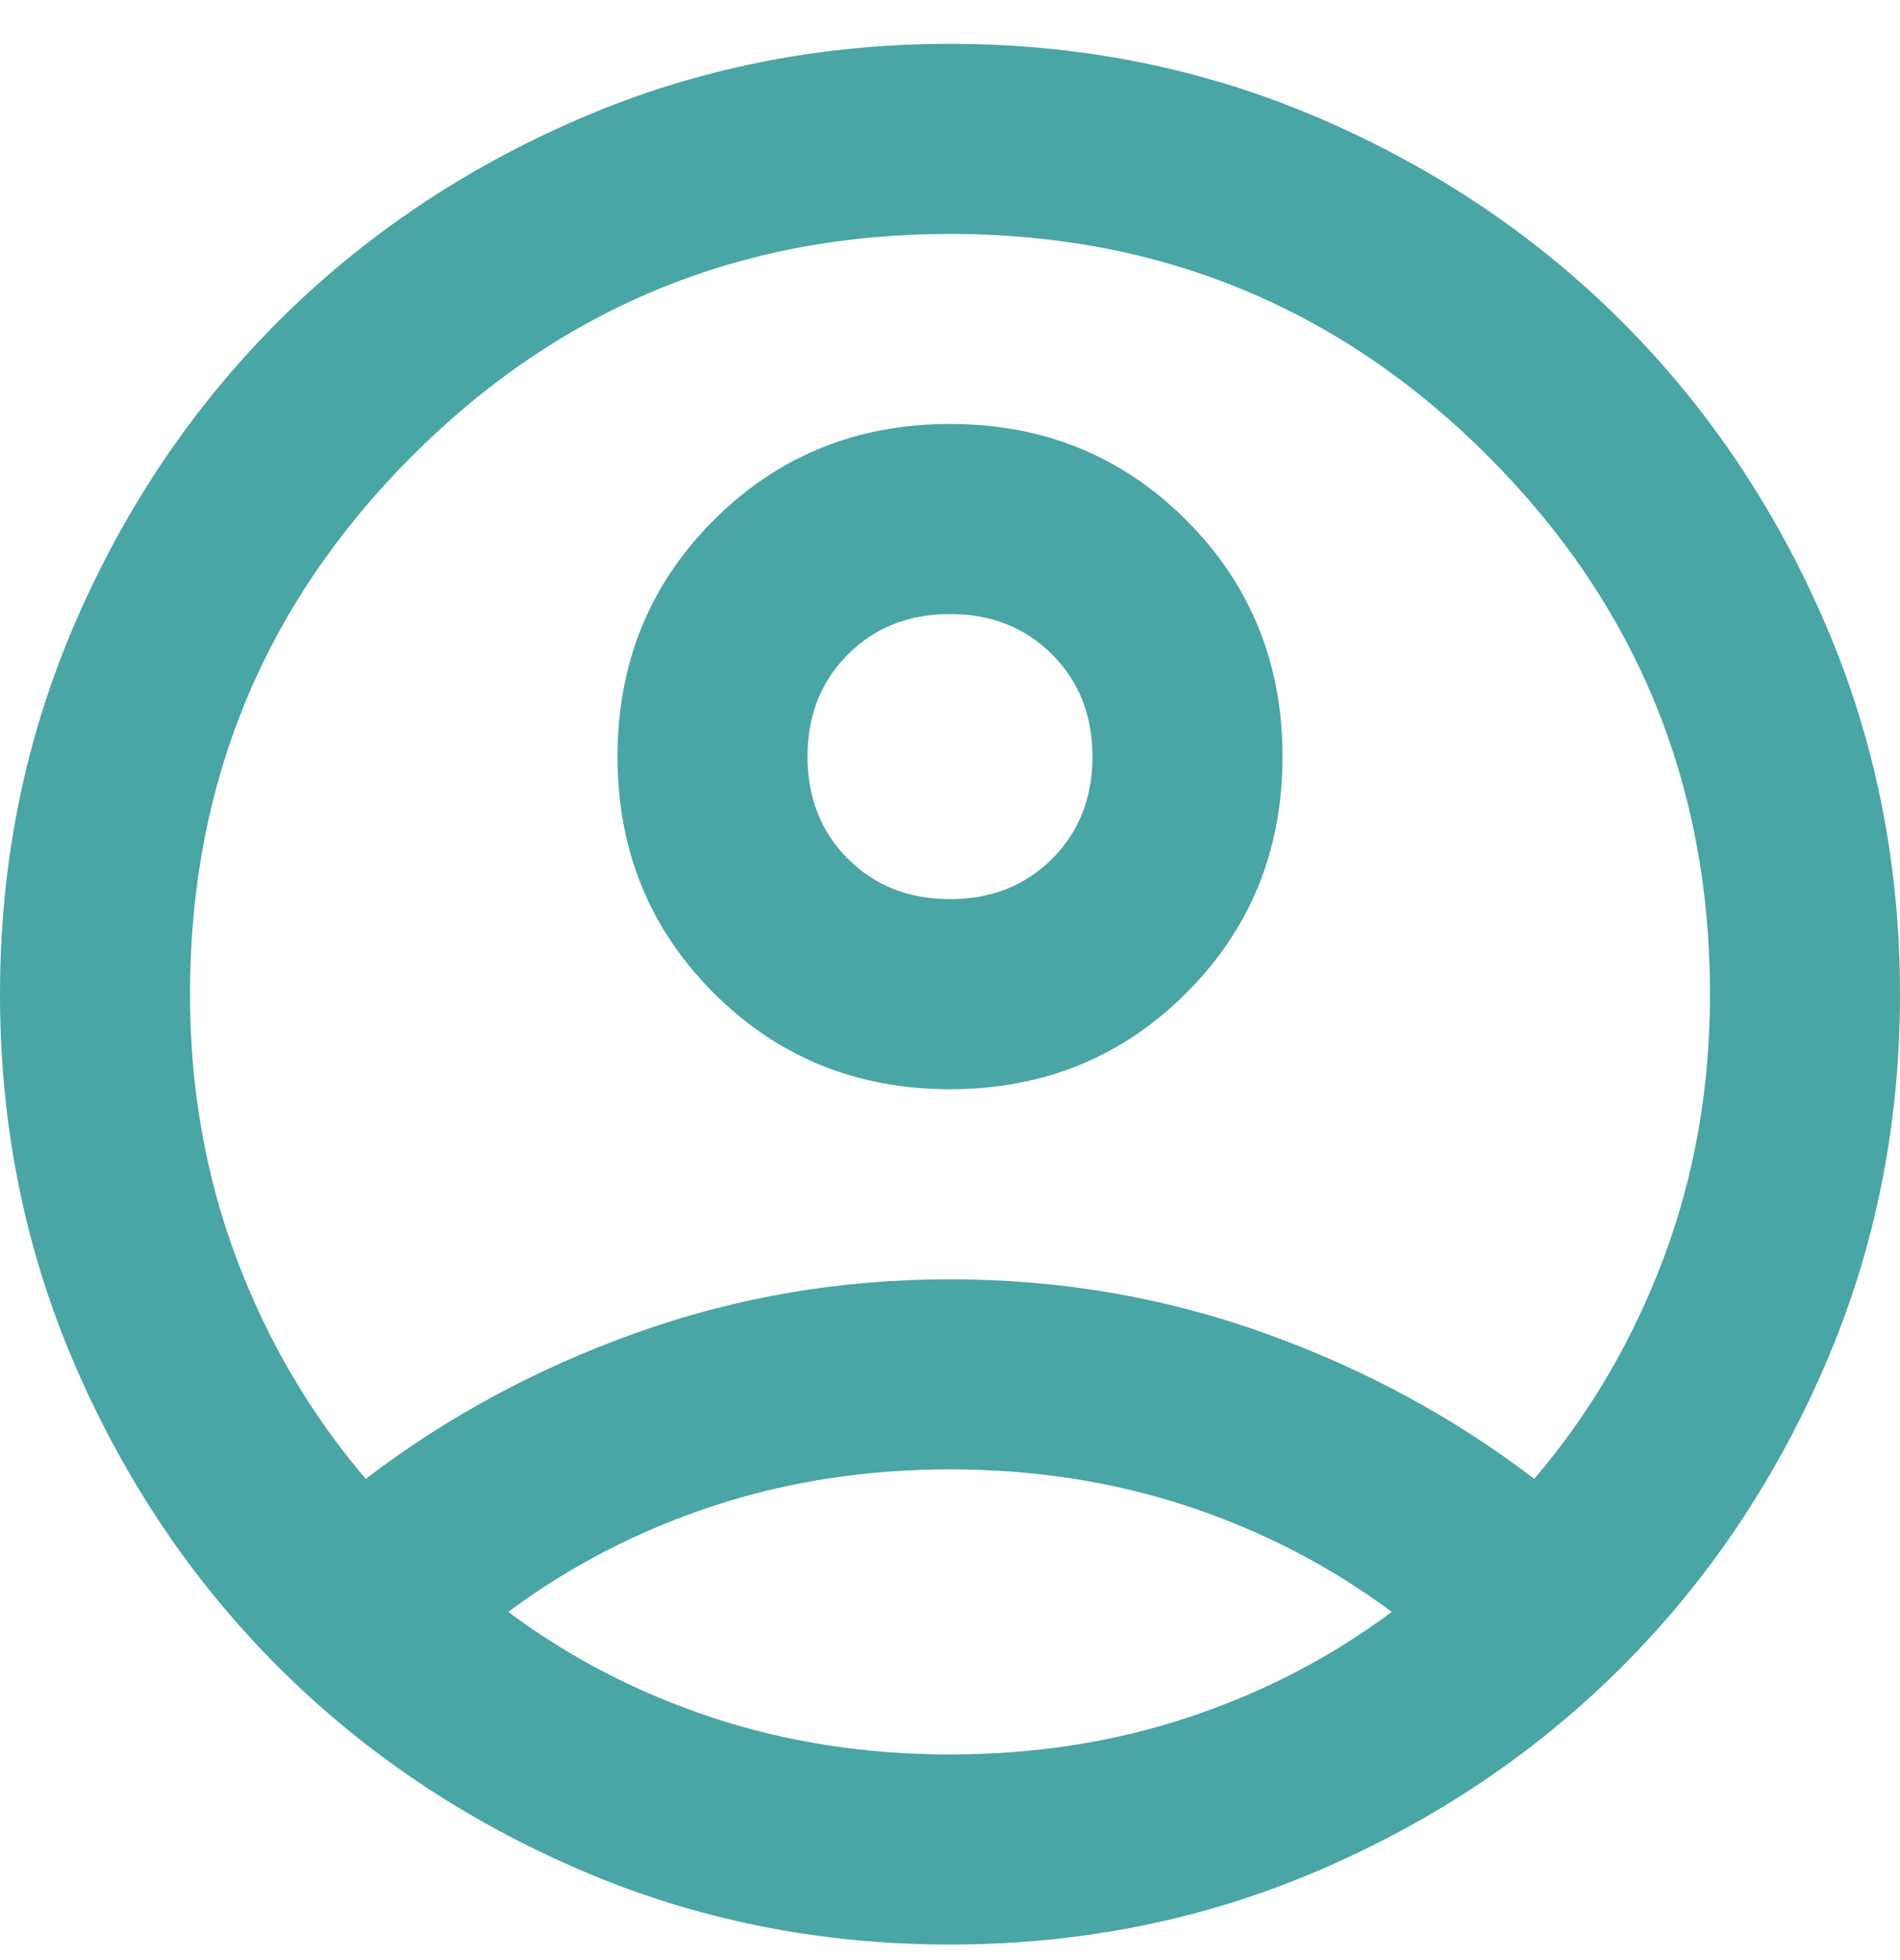<svg width="32" height="33" viewBox="0 0 32 33" fill="none" xmlns="http://www.w3.org/2000/svg">
<path id="Vector" d="M6.16 24.898C7.52 23.858 9.04 23.038 10.72 22.438C12.4 21.838 14.16 21.538 16 21.538C17.84 21.538 19.6 21.838 21.28 22.438C22.96 23.038 24.48 23.858 25.84 24.898C26.773 23.805 27.5 22.565 28.02 21.178C28.54 19.792 28.8 18.312 28.8 16.738C28.8 13.192 27.553 10.172 25.06 7.678C22.567 5.185 19.547 3.938 16 3.938C12.453 3.938 9.433 5.185 6.94 7.678C4.447 10.172 3.2 13.192 3.2 16.738C3.2 18.312 3.46 19.792 3.98 21.178C4.5 22.565 5.227 23.805 6.16 24.898ZM16 18.338C14.427 18.338 13.1 17.798 12.02 16.718C10.94 15.638 10.4 14.312 10.4 12.738C10.4 11.165 10.94 9.838 12.02 8.758C13.1 7.678 14.427 7.138 16 7.138C17.573 7.138 18.9 7.678 19.98 8.758C21.06 9.838 21.6 11.165 21.6 12.738C21.6 14.312 21.06 15.638 19.98 16.718C18.9 17.798 17.573 18.338 16 18.338ZM16 32.738C13.787 32.738 11.707 32.318 9.76 31.478C7.813 30.638 6.12 29.498 4.68 28.058C3.24 26.618 2.1 24.925 1.26 22.978C0.42 21.032 0 18.952 0 16.738C0 14.525 0.42 12.445 1.26 10.498C2.1 8.552 3.24 6.858 4.68 5.418C6.12 3.978 7.813 2.838 9.76 1.998C11.707 1.158 13.787 0.738 16 0.738C18.213 0.738 20.293 1.158 22.24 1.998C24.187 2.838 25.88 3.978 27.32 5.418C28.76 6.858 29.9 8.552 30.74 10.498C31.58 12.445 32 14.525 32 16.738C32 18.952 31.58 21.032 30.74 22.978C29.9 24.925 28.76 26.618 27.32 28.058C25.88 29.498 24.187 30.638 22.24 31.478C20.293 32.318 18.213 32.738 16 32.738ZM16 29.538C17.413 29.538 18.747 29.332 20 28.918C21.253 28.505 22.4 27.912 23.44 27.138C22.4 26.365 21.253 25.772 20 25.358C18.747 24.945 17.413 24.738 16 24.738C14.587 24.738 13.253 24.945 12 25.358C10.747 25.772 9.6 26.365 8.56 27.138C9.6 27.912 10.747 28.505 12 28.918C13.253 29.332 14.587 29.538 16 29.538ZM16 15.138C16.693 15.138 17.267 14.912 17.72 14.458C18.173 14.005 18.4 13.432 18.4 12.738C18.4 12.045 18.173 11.472 17.72 11.018C17.267 10.565 16.693 10.338 16 10.338C15.307 10.338 14.733 10.565 14.28 11.018C13.827 11.472 13.6 12.045 13.6 12.738C13.6 13.432 13.827 14.005 14.28 14.458C14.733 14.912 15.307 15.138 16 15.138Z" fill="#4AA5A5"/>
</svg>
